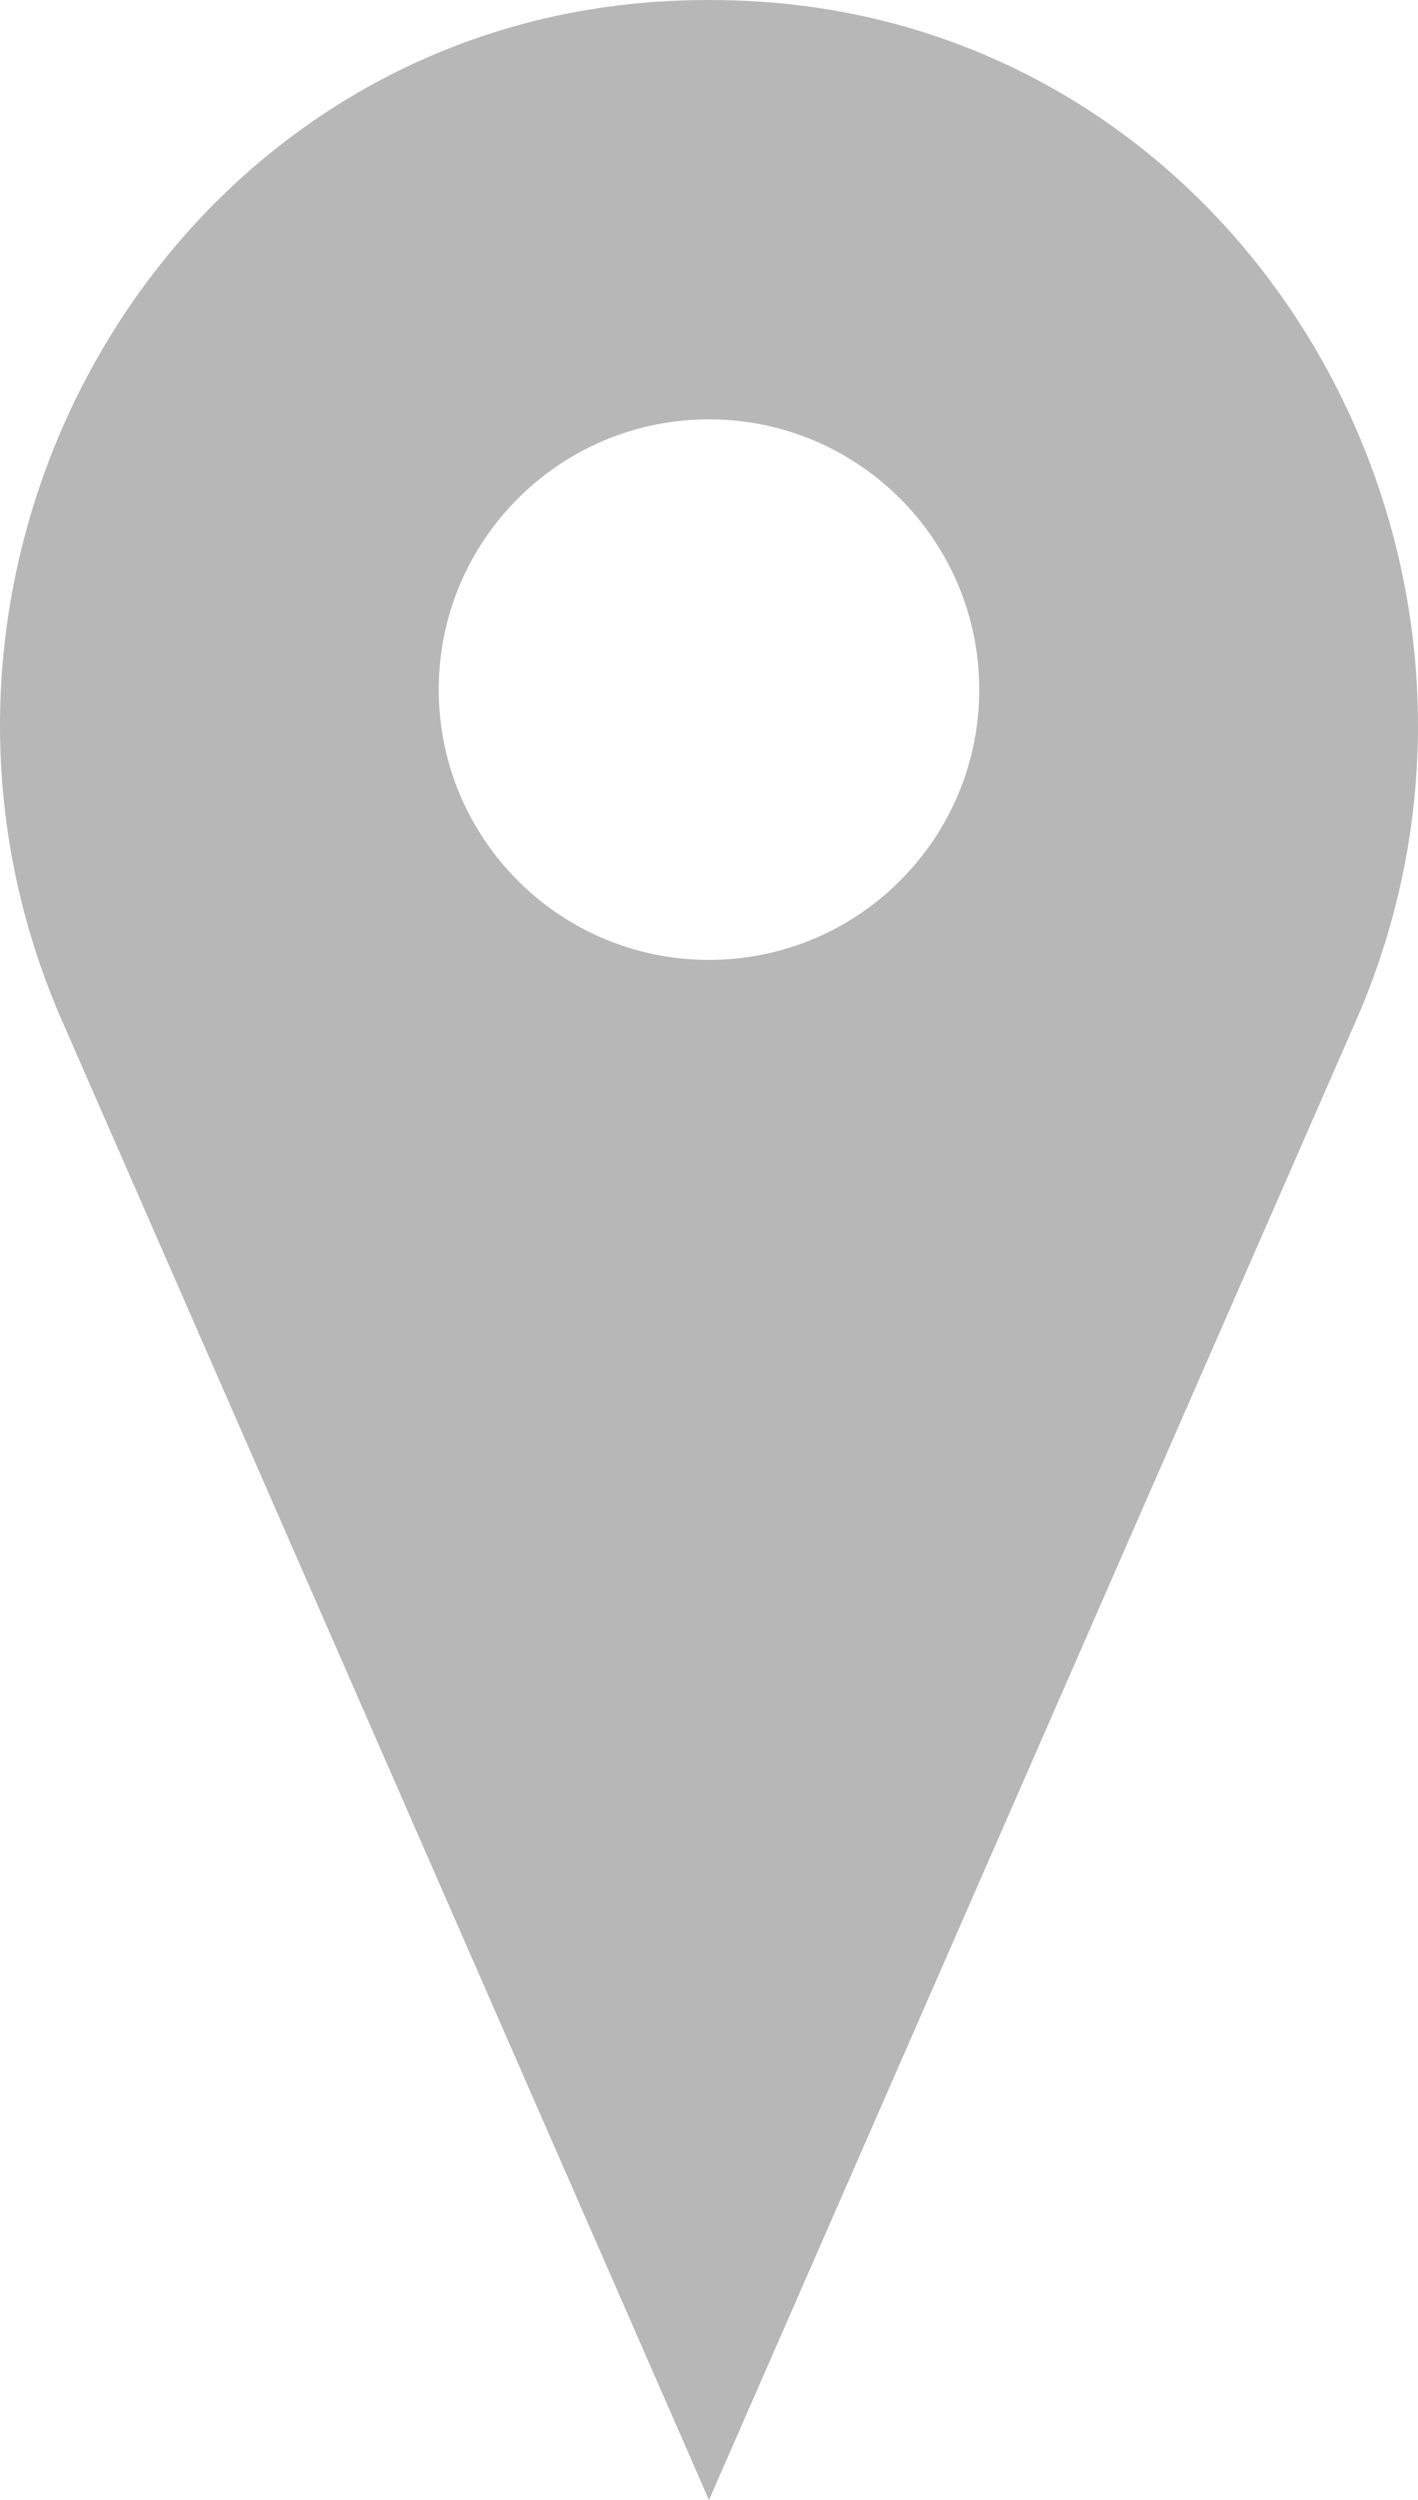 <?xml version="1.0" encoding="UTF-8" standalone="no"?>
<!-- Generator: Adobe Illustrator 16.0.0, SVG Export Plug-In . SVG Version: 6.00 Build 0)  -->

<svg
   xmlns:dc="http://purl.org/dc/elements/1.1/"
   xmlns:cc="http://creativecommons.org/ns#"
   xmlns:rdf="http://www.w3.org/1999/02/22-rdf-syntax-ns#"
   xmlns:svg="http://www.w3.org/2000/svg"
   xmlns="http://www.w3.org/2000/svg"
   xmlns:sodipodi="http://sodipodi.sourceforge.net/DTD/sodipodi-0.dtd"
   xmlns:inkscape="http://www.inkscape.org/namespaces/inkscape"
   version="1.1"
   id="Layer_1"
   x="0px"
   y="0px"
   width="112.447px"
   height="198.229px"
   viewBox="364.722 139.001 112.447 198.229"
   enable-background="new 364.722 139.001 112.447 198.229"
   xml:space="preserve"
   inkscape:version="0.91 r13725"
   sodipodi:docname="geolocatiom2.svg"><defs
     id="defs7" /><sodipodi:namedview
     pagecolor="#ffffff"
     bordercolor="#666666"
     borderopacity="1"
     objecttolerance="10"
     gridtolerance="10"
     guidetolerance="10"
     inkscape:pageopacity="0"
     inkscape:pageshadow="2"
     inkscape:window-width="1920"
     inkscape:window-height="1017"
     id="namedview5"
     showgrid="false"
     inkscape:zoom="1.1905422"
     inkscape:cx="57.903406"
     inkscape:cy="-20.142872"
     inkscape:window-x="0"
     inkscape:window-y="0"
     inkscape:window-maximized="1"
     inkscape:current-layer="Layer_1" /><path
     d="M425.074,139.138c-1.367-0.091-2.743-0.138-4.129-0.138s-2.768,0.047-4.129,0.138c-39.16,2.647-62.914,44.817-47.185,80.777  l51.313,117.313l51.313-117.313C487.988,183.956,464.234,141.786,425.074,139.138z M420.945,215.11  c-11.834,0-21.431-9.596-21.431-21.43s9.597-21.43,21.431-21.43s21.43,9.596,21.43,21.43S432.779,215.11,420.945,215.11z"
     id="path3"
     style="fill:#b7b7b7;fill-opacity:1" /></svg>